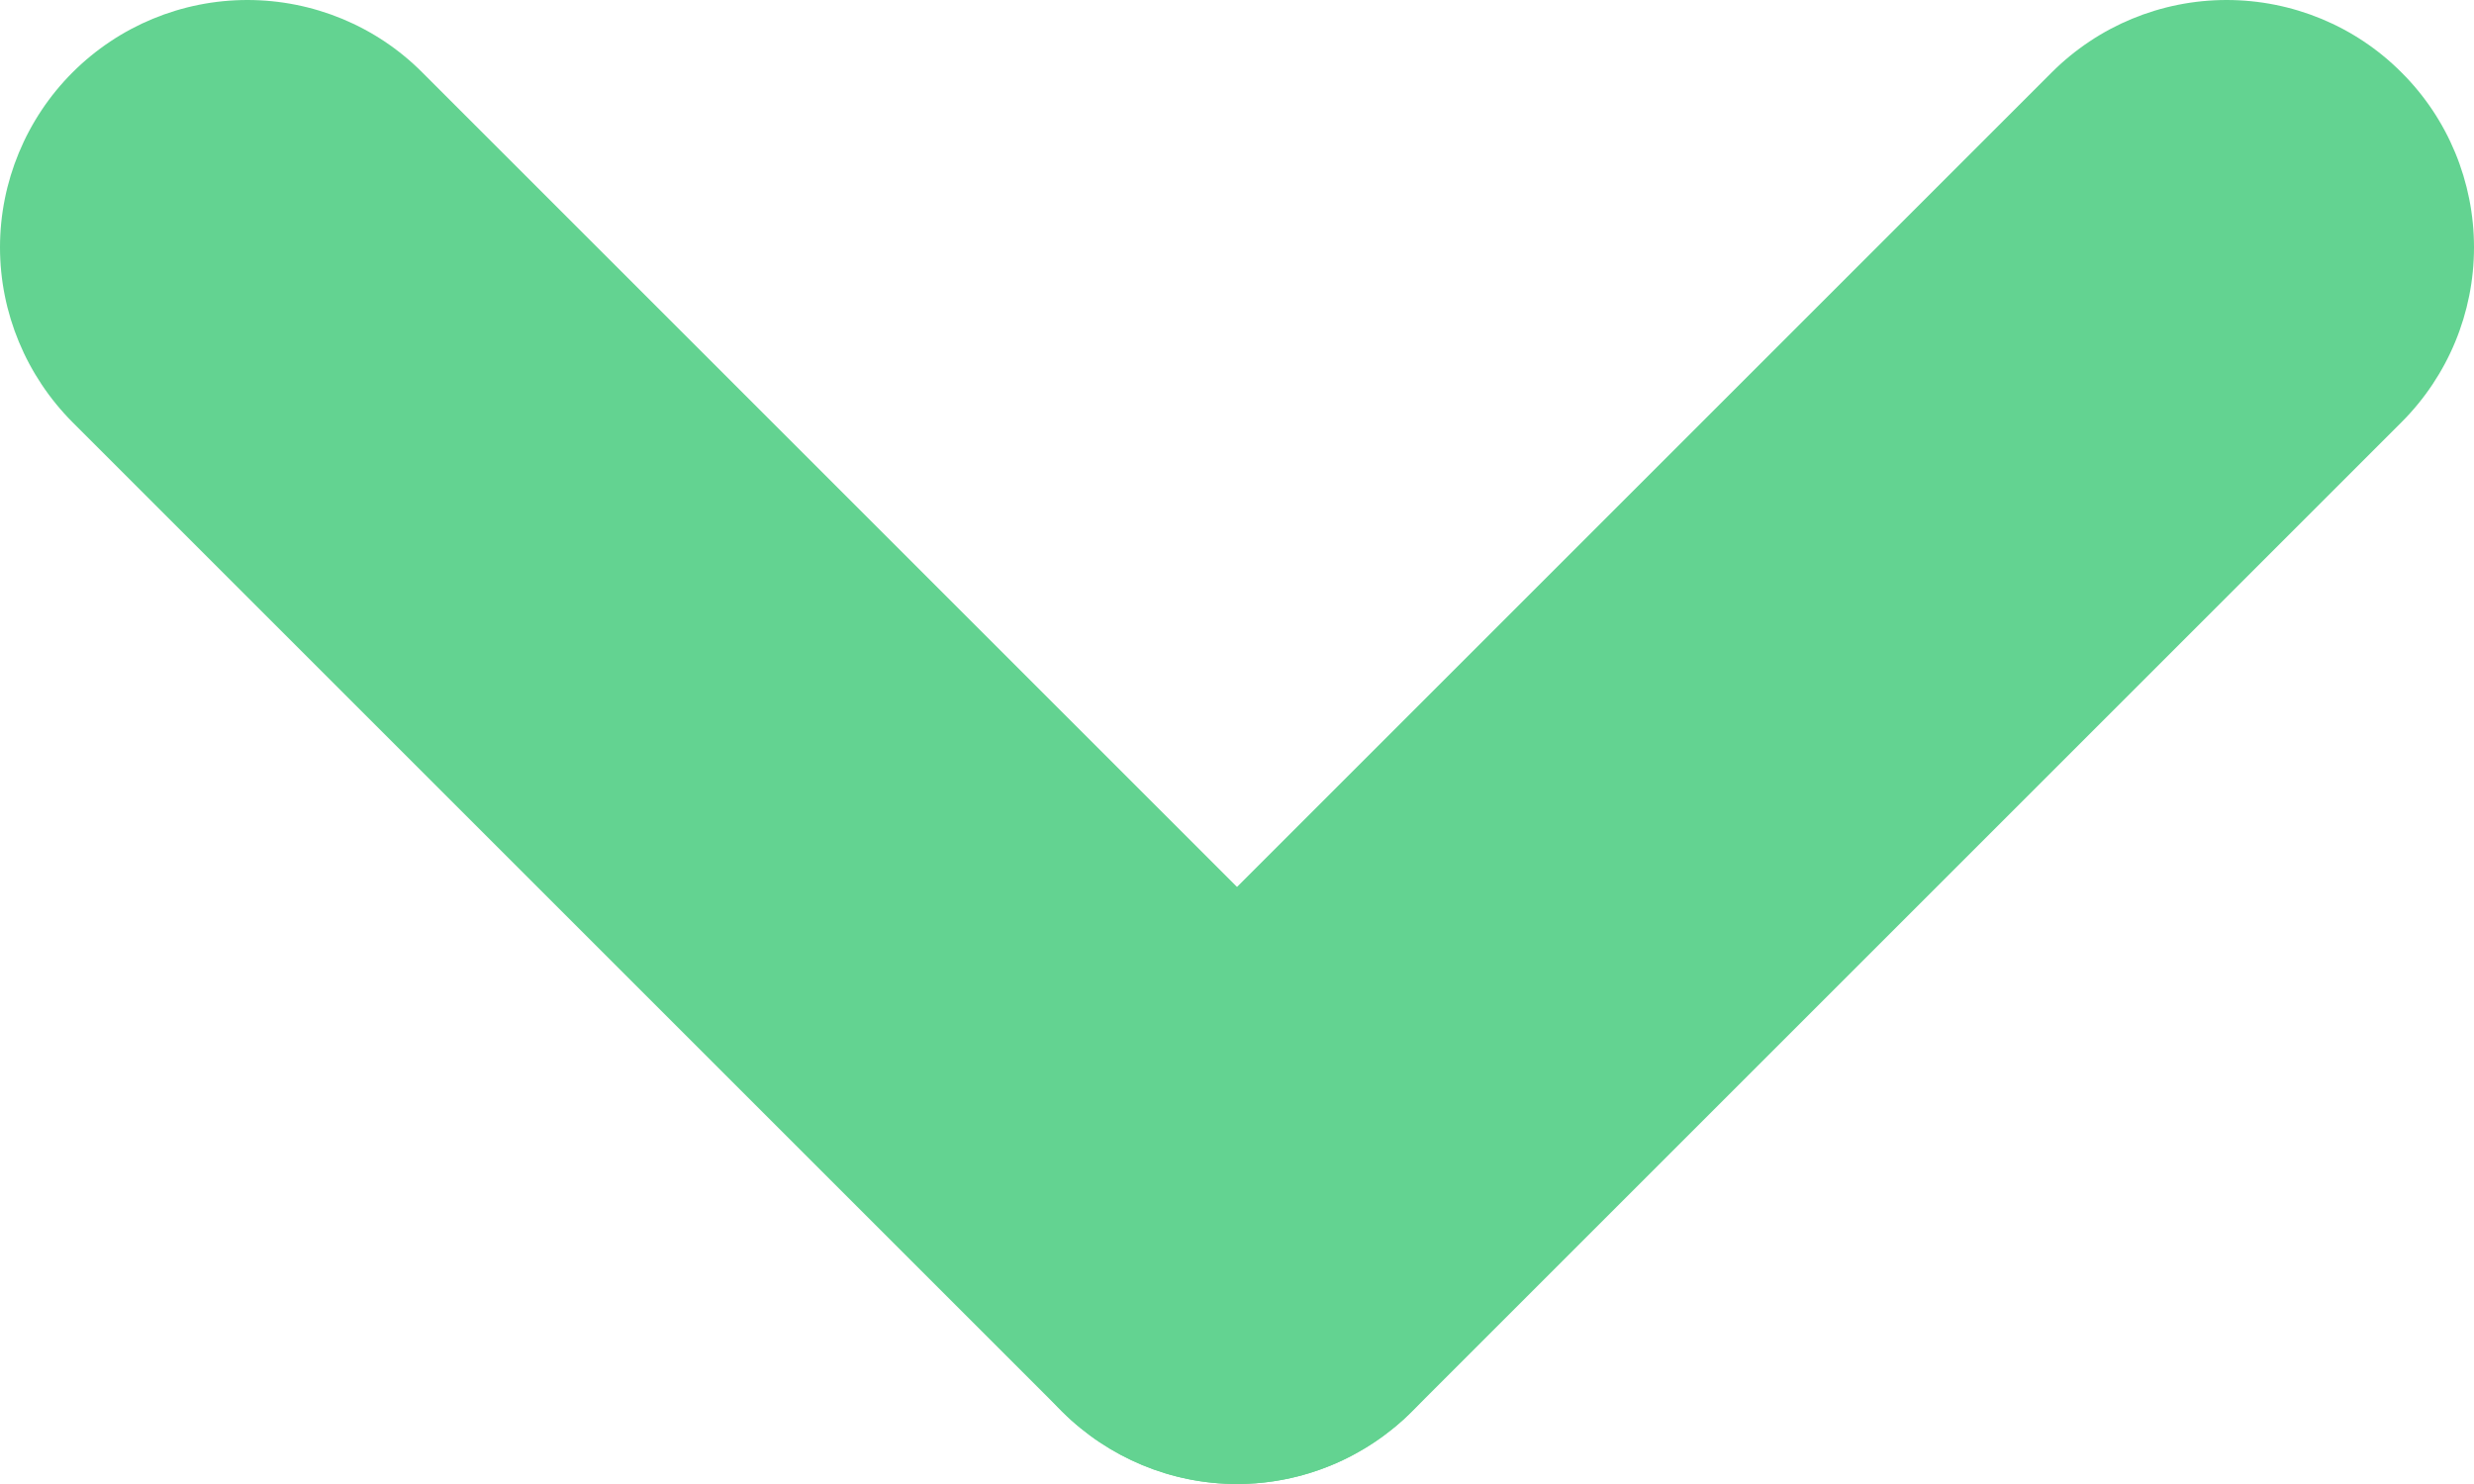 <svg width="10" height="6" viewBox="0 0 10 6" fill="none" xmlns="http://www.w3.org/2000/svg">
<path d="M5 6C4.735 6 4.481 5.894 4.293 5.707L0.293 1.707C0.106 1.519 0 1.265 0 1C0 0.735 0.106 0.48 0.293 0.293C0.481 0.105 0.735 0 1 0C1.265 0 1.52 0.105 1.707 0.293L5.707 4.293C5.847 4.433 5.942 4.611 5.981 4.805C6.019 4.999 5.999 5.2 5.924 5.382C5.848 5.565 5.72 5.721 5.555 5.831C5.391 5.941 5.198 6 5 6Z" fill="#63D391"/>
<path d="M5 6C4.735 6 4.481 5.894 4.293 5.707C4.106 5.519 4 5.265 4 5C4 4.735 4.106 4.48 4.293 4.293L8.293 0.293C8.481 0.105 8.735 0 9 0C9.265 0 9.52 0.105 9.707 0.293C9.895 0.48 10 0.735 10 1C10 1.265 9.895 1.519 9.707 1.707L5.707 5.707C5.52 5.894 5.265 6 5 6Z" fill="#63D391"/>
</svg>
